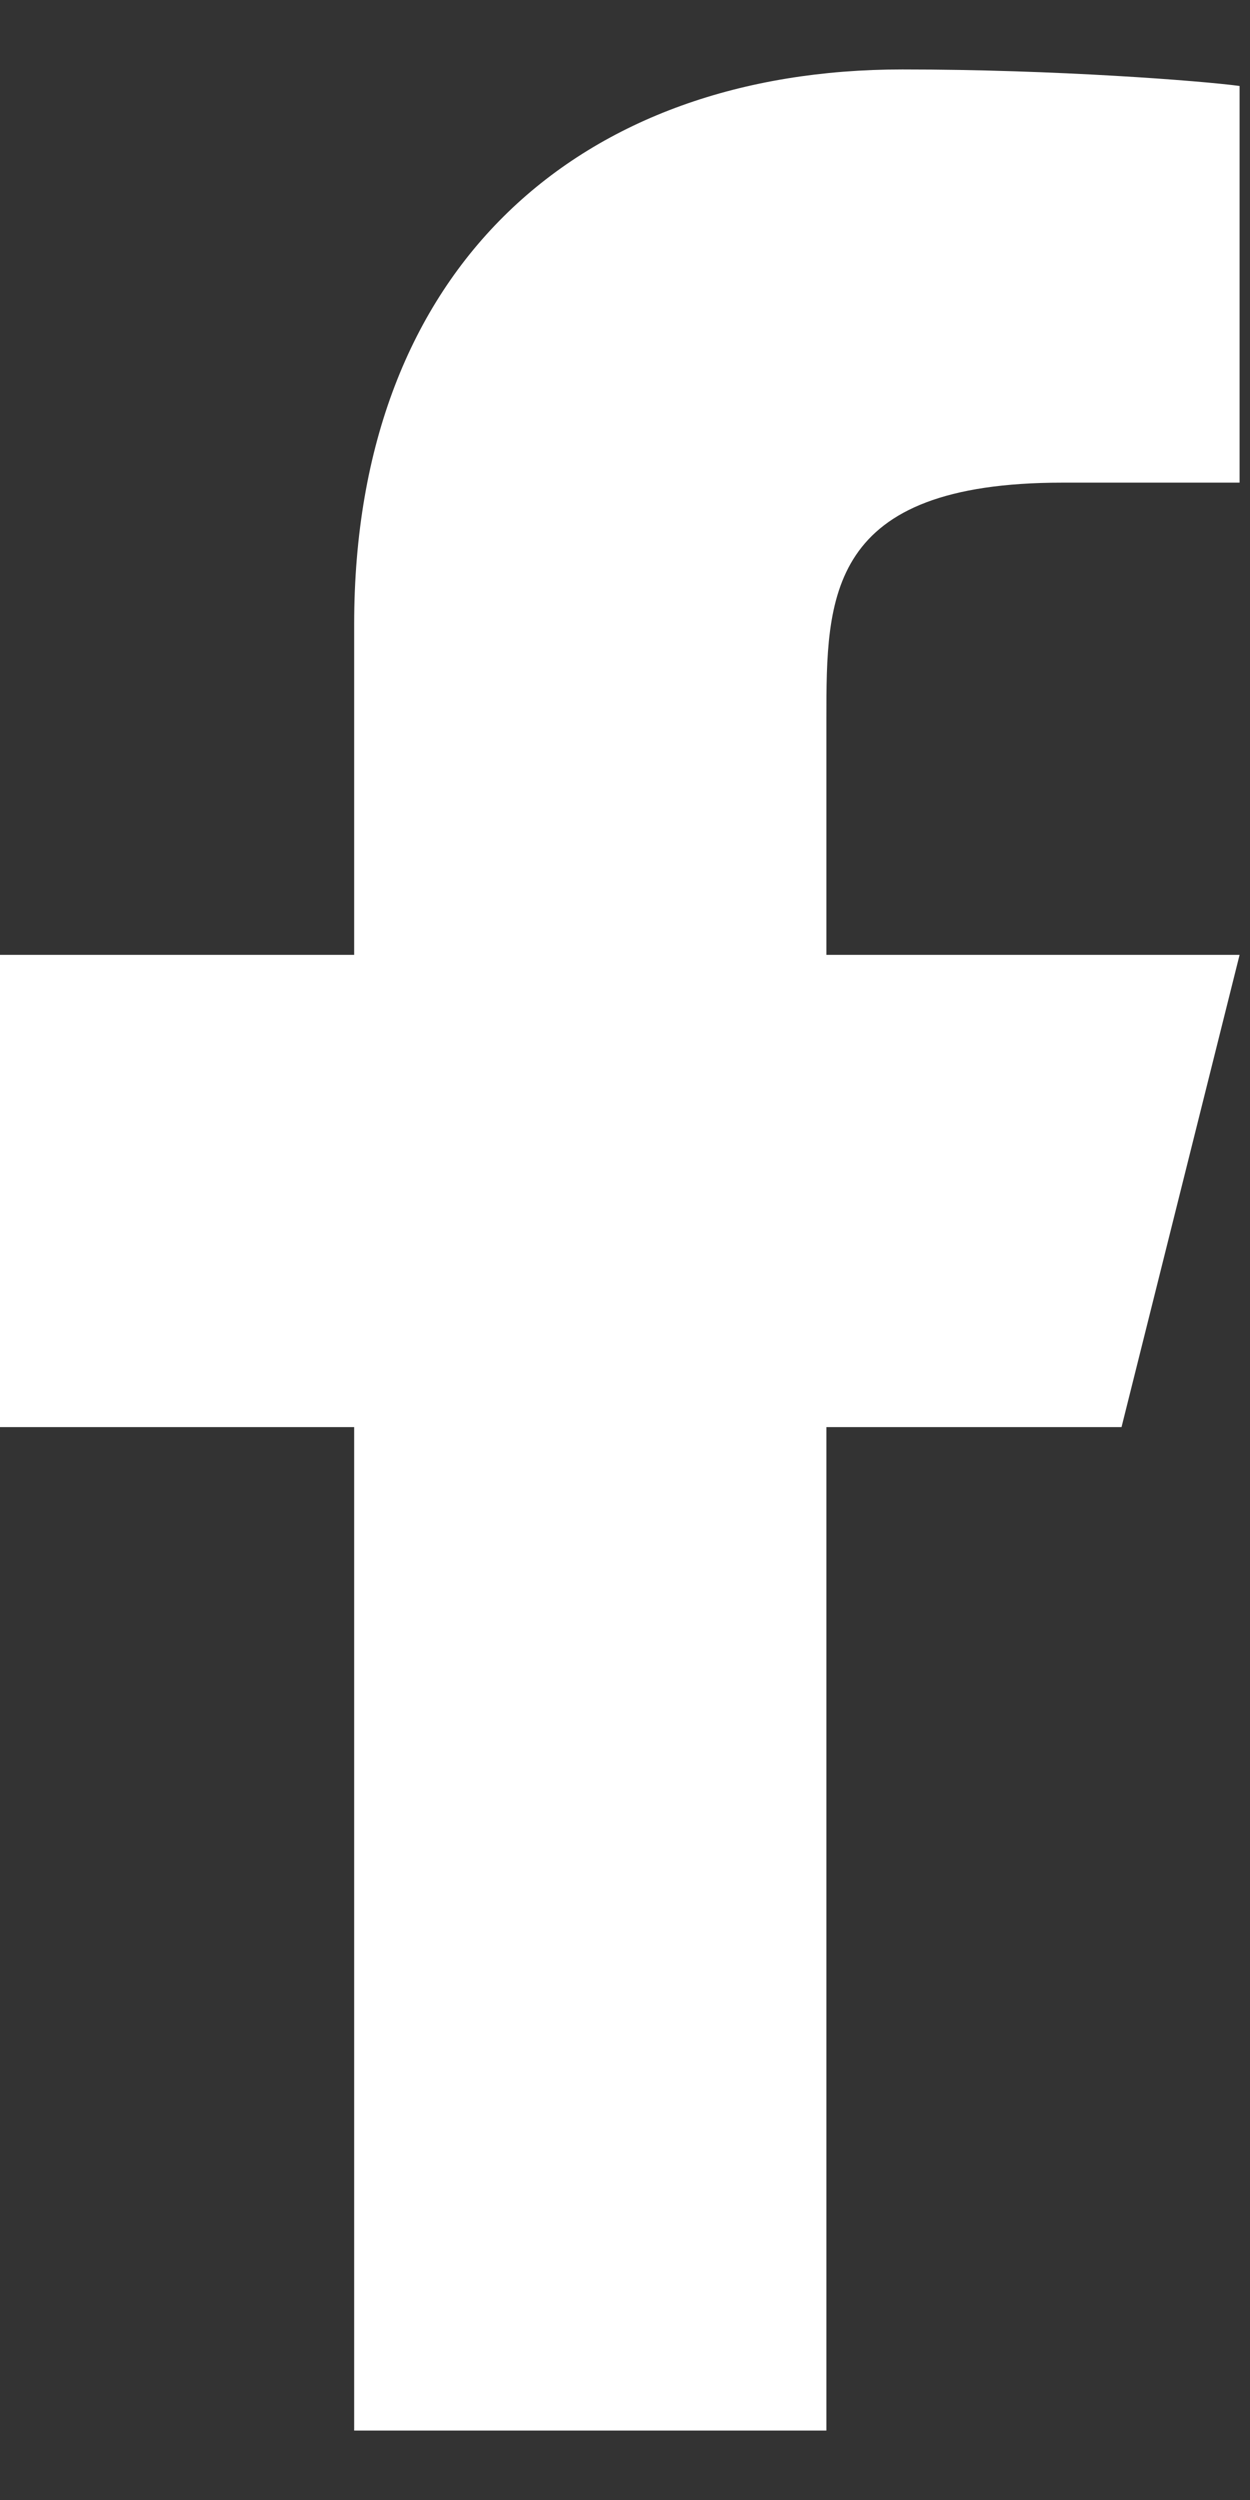 <svg width="9" height="18" viewBox="0 0 9 18" fill="none" xmlns="http://www.w3.org/2000/svg">
<rect x="0" y="0" width="9" height="18" fill="#333333" stroke="none"/>
<path d="M5.95 10.275H8.075L8.925 6.875H5.95V5.175C5.95 4.3 5.95 3.475 7.65 3.475H8.925V0.619C8.648 0.582 7.602 0.5 6.497 0.5C4.189 0.5 2.55 1.908 2.55 4.495V6.875H0V10.275H2.55V17.5H5.95V10.275Z" fill="white"/>
</svg>
